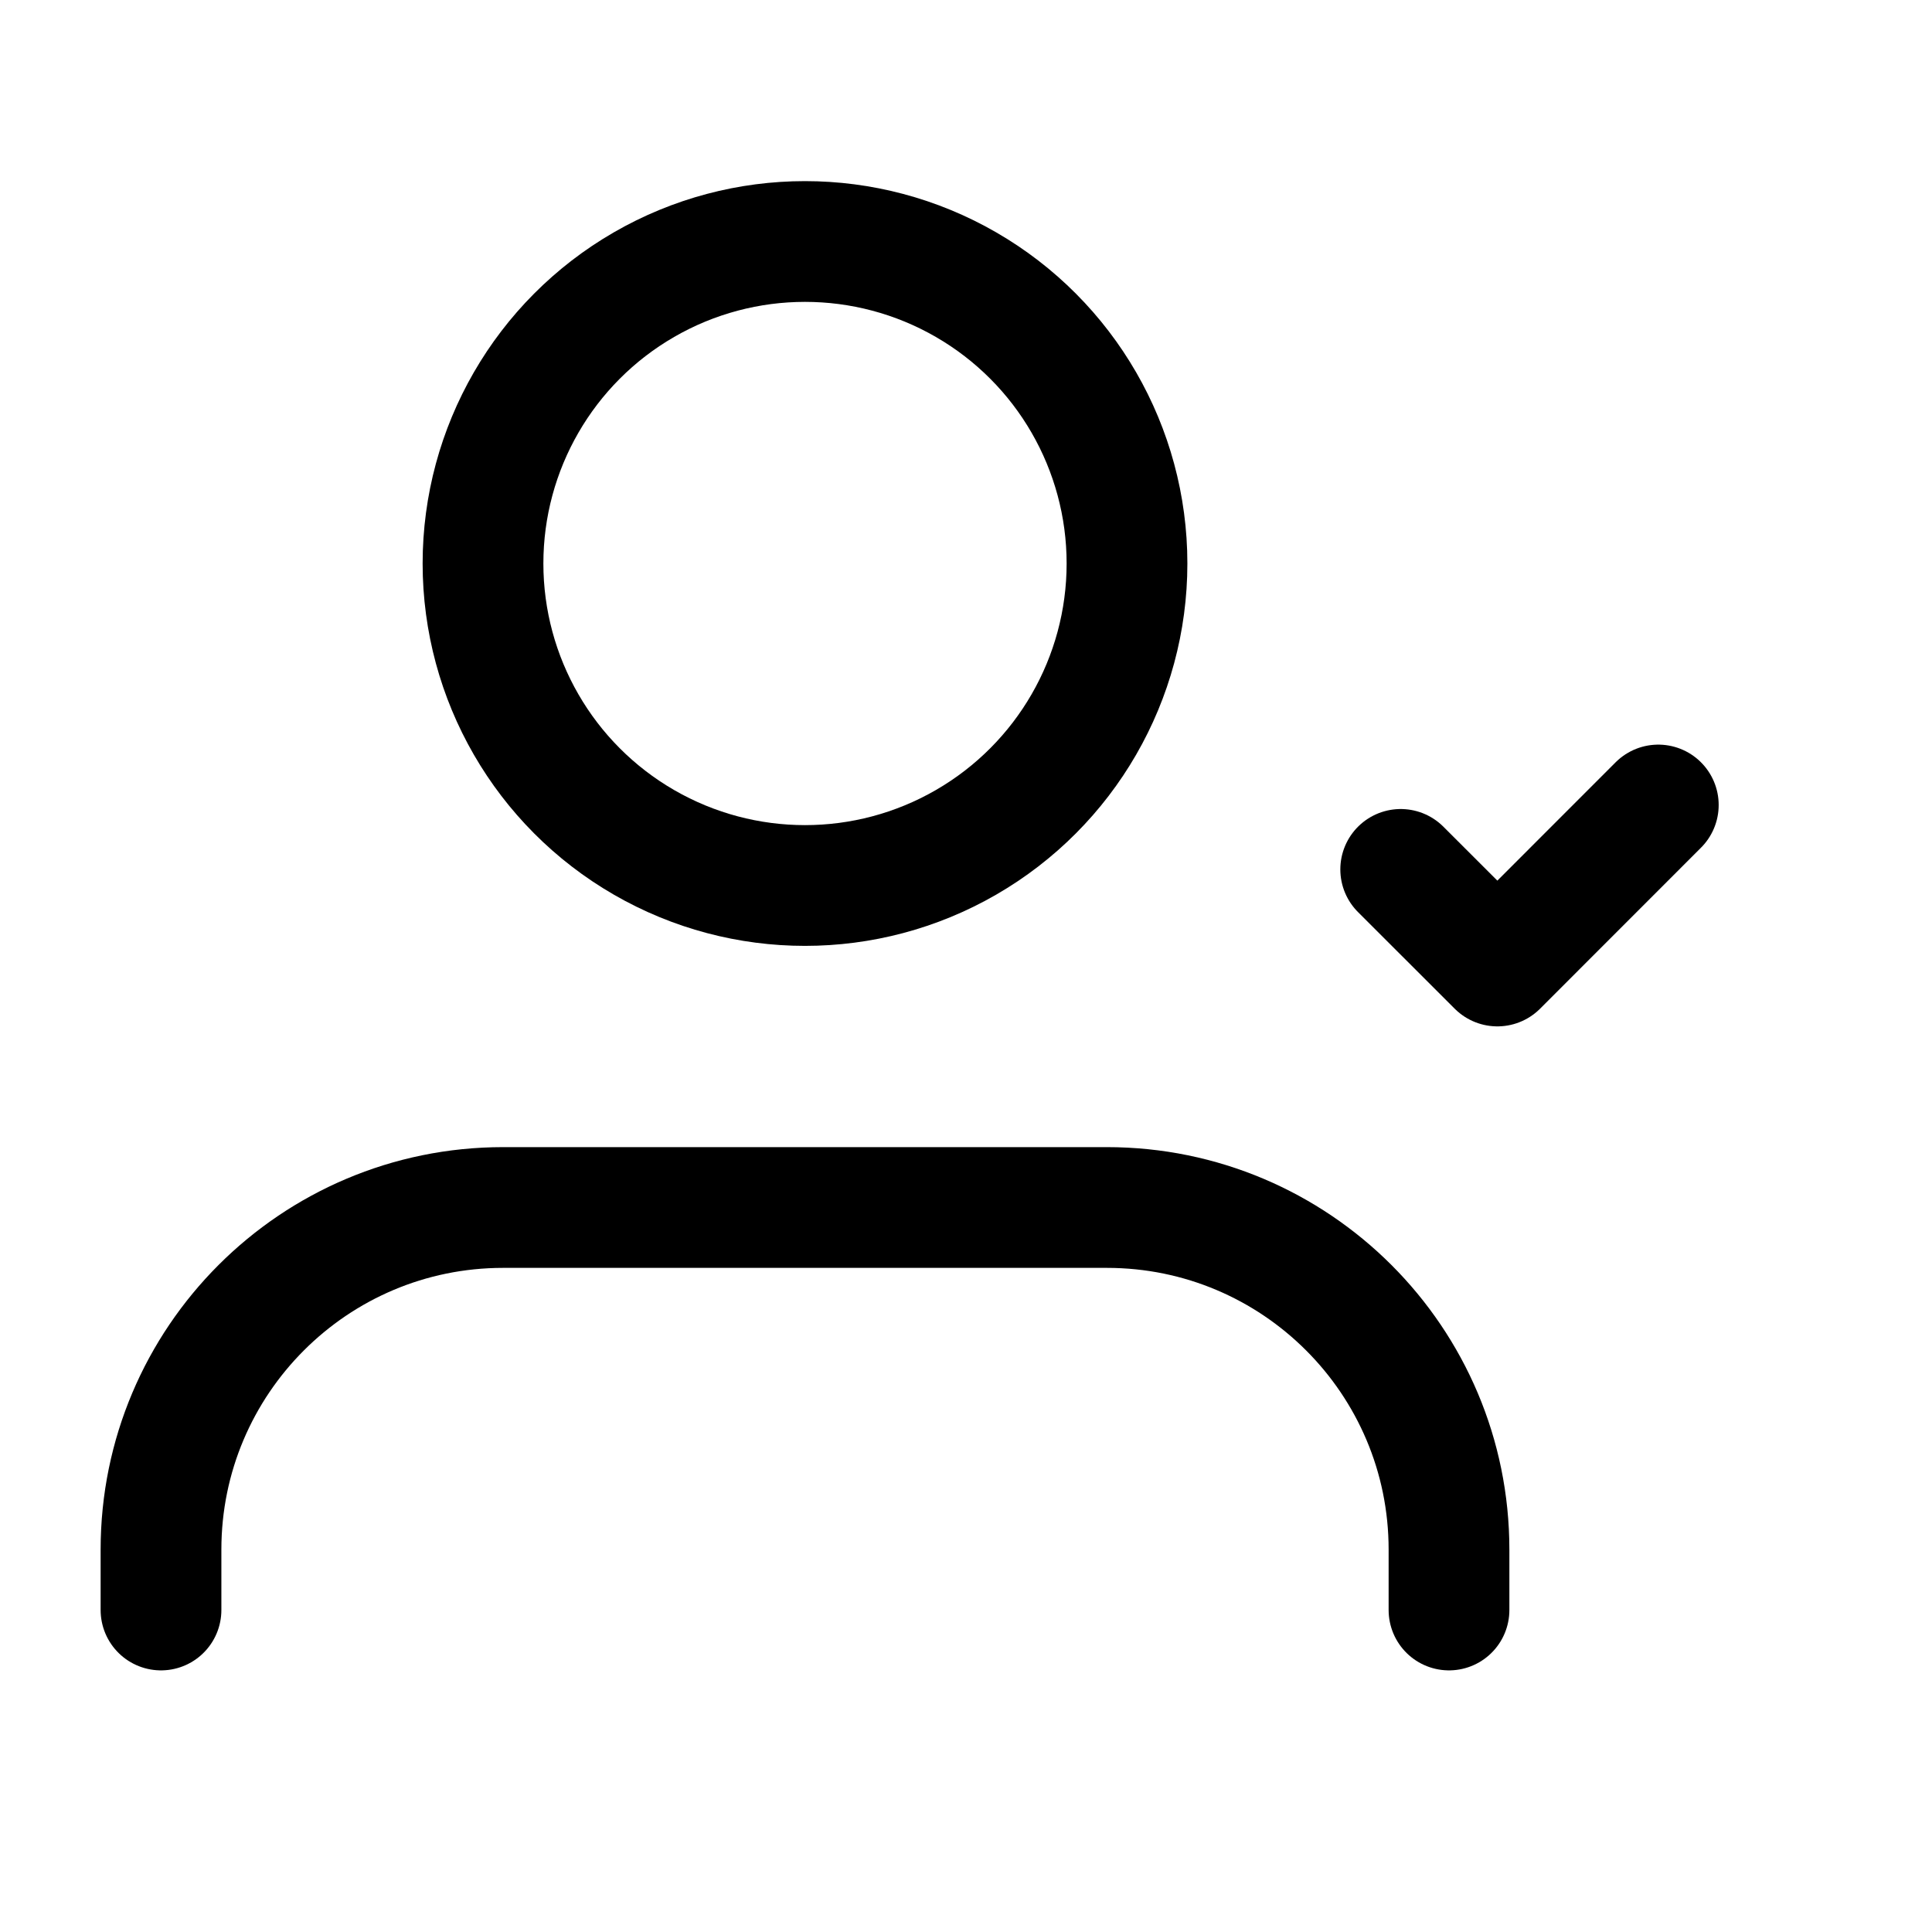 <svg width="24" height="24" viewBox="0 0 24 24" xmlns="http://www.w3.org/2000/svg">
<g stroke="currentColor" fill="none" stroke-width="1.5">
<path d="M18 20V19.25C18 16.903 16.097 15 13.75 15H6.25C3.903 15 2 16.903 2 19.25V20" stroke-linecap="round" stroke-linejoin="round"/>
<circle cx="10" cy="7" r="4" stroke-linecap="round" stroke-linejoin="round"/>
<path d="M17.4 10.8L18.601 12L20.6 10" stroke-linecap="round" stroke-linejoin="round"/>
</g>
</svg>
